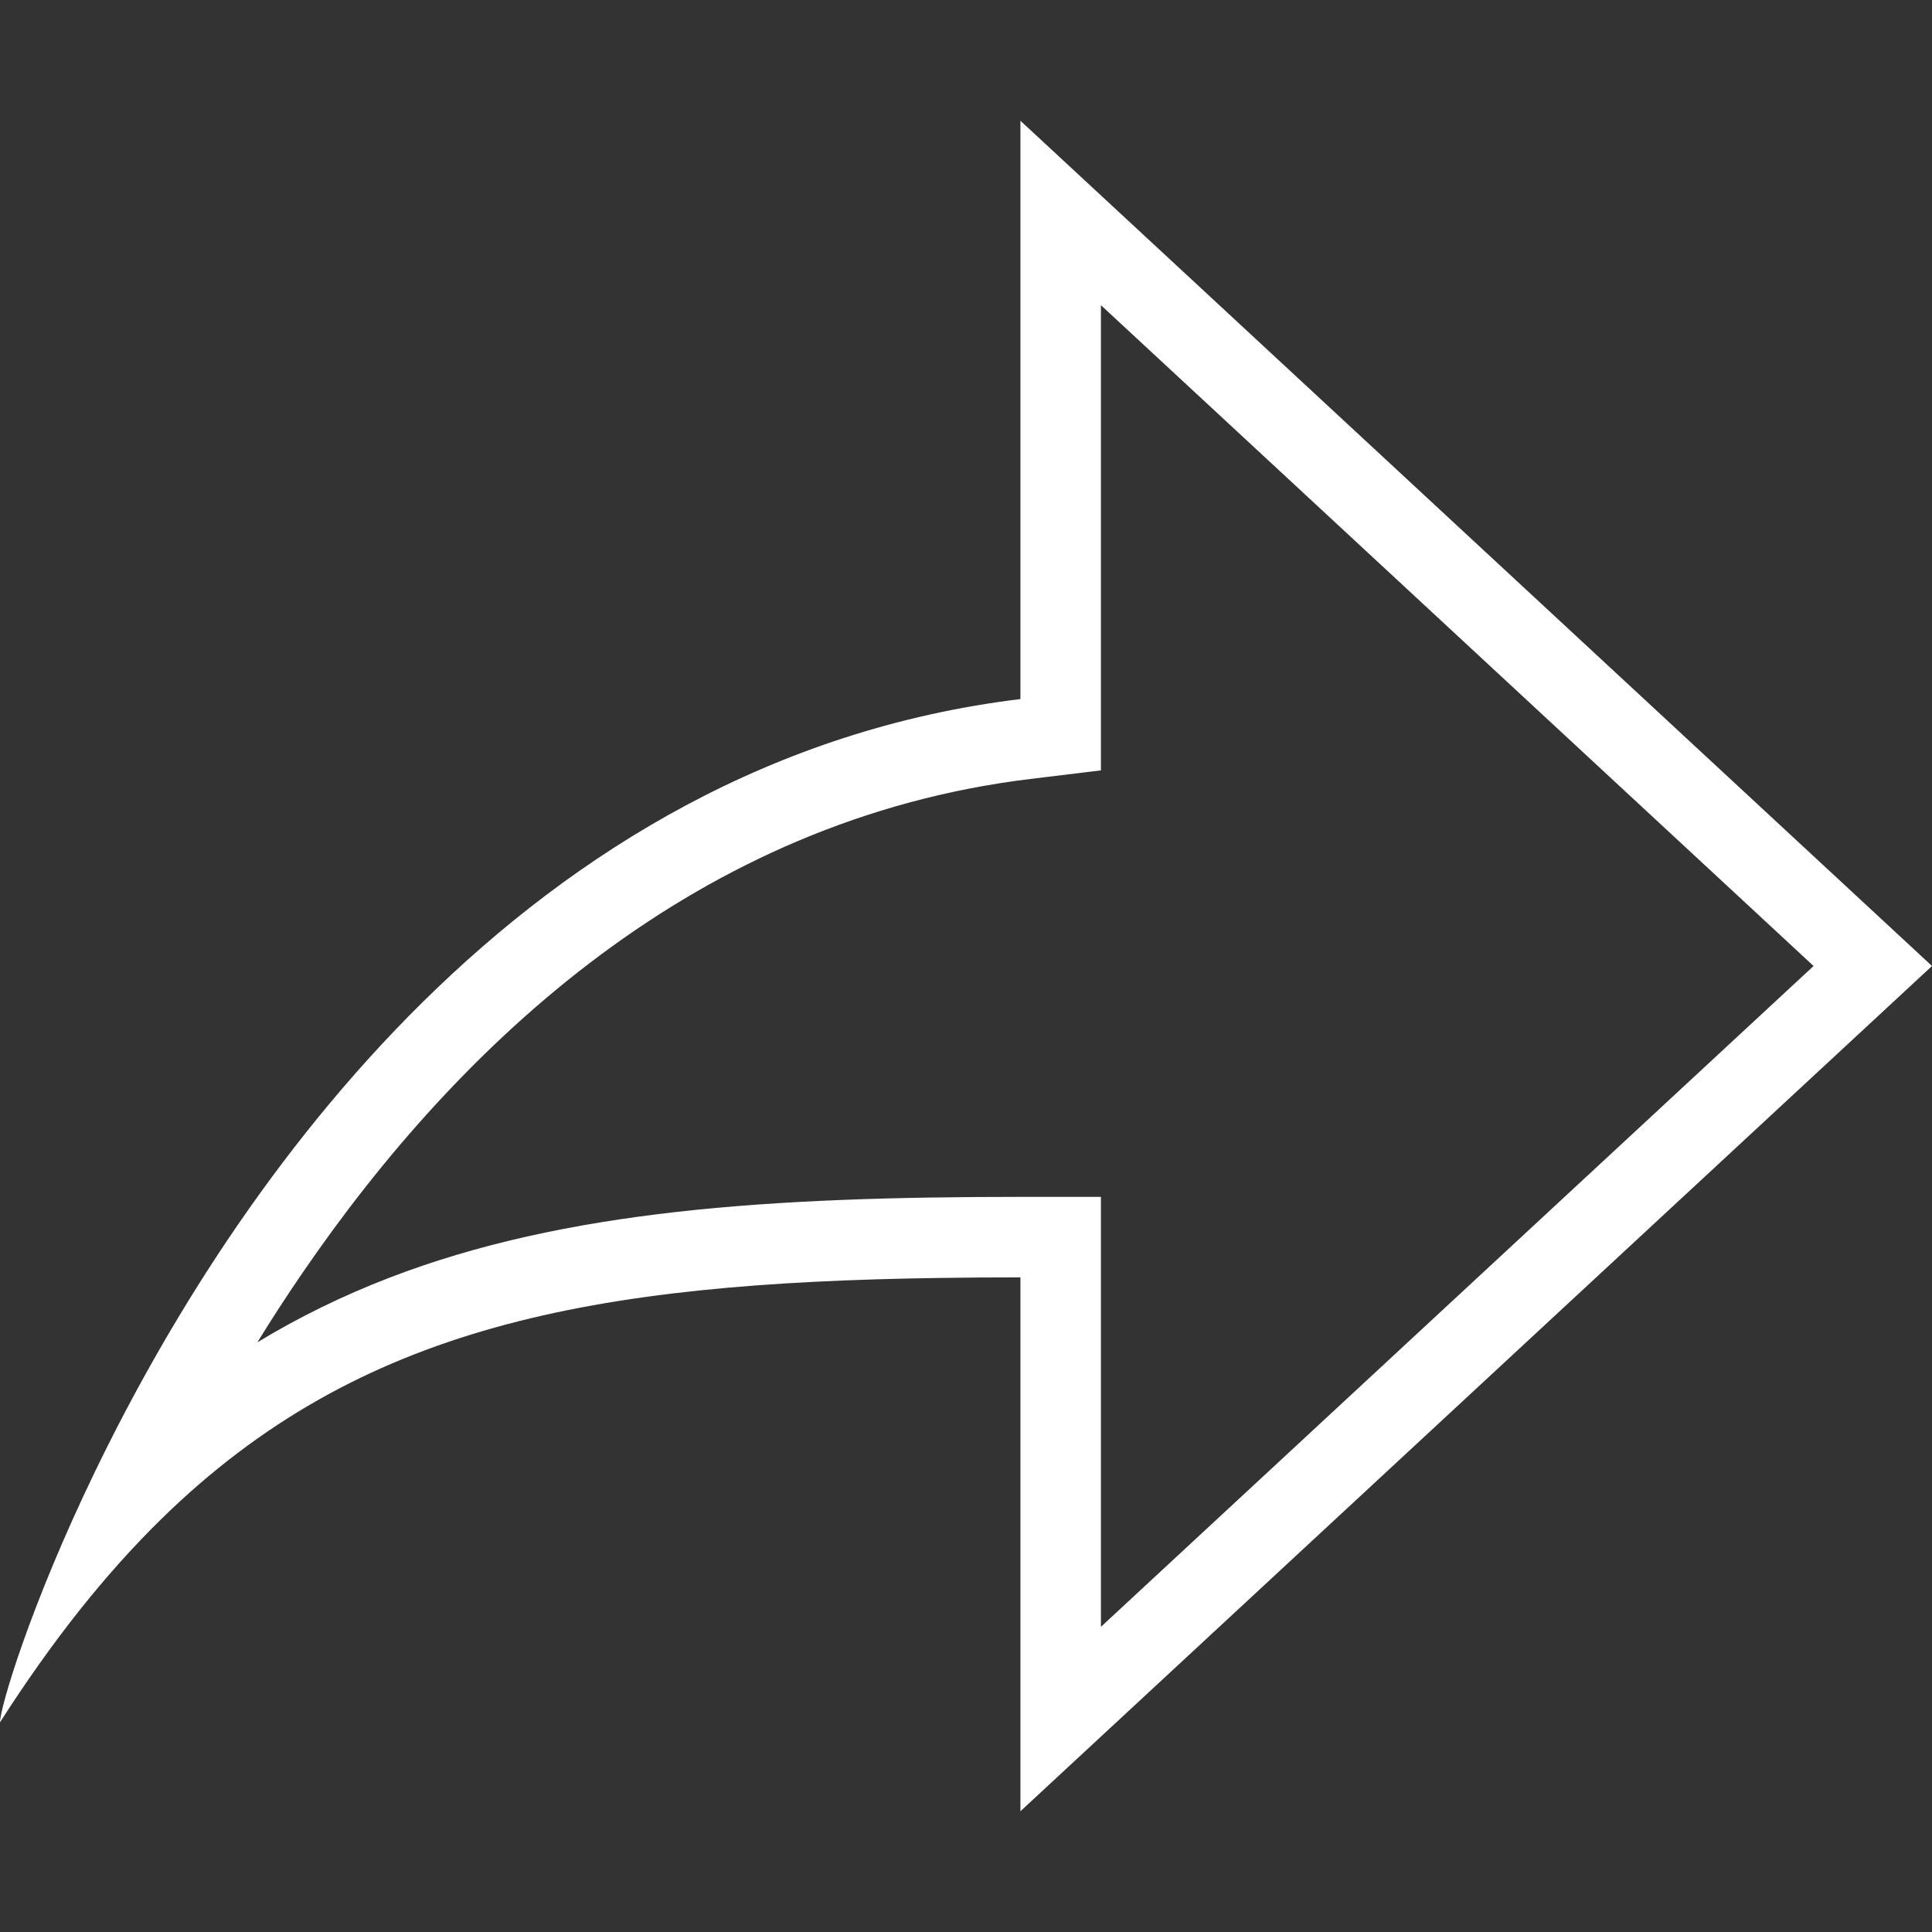 <svg width="24" height="24" viewBox="0 0 24 24" fill="none" xmlns="http://www.w3.org/2000/svg">
<rect x="0" y="0" width="24" height="24" fill="#333333" stroke="none"/>
<path fill-rule="evenodd" clip-rule="evenodd" d="M12.676 8.684C6.518 9.434 2.883 14.757 1.181 18.279C0.372 19.951 0 21.217 0 21.395C0.65 20.38 1.311 19.548 2.008 18.866C4.464 16.464 7.352 15.937 11.676 15.875C12.001 15.87 12.334 15.868 12.676 15.868V22.5L24 12L12.676 1.5V8.684ZM13.676 3.791V9.57L12.796 9.677C8.663 10.18 5.714 12.954 3.758 15.812C3.559 16.101 3.373 16.39 3.197 16.675C3.714 16.361 4.257 16.096 4.83 15.875C7.026 15.028 9.582 14.868 12.676 14.868H13.676V20.209L22.529 12L13.676 3.791Z" fill="white"/>
</svg>
